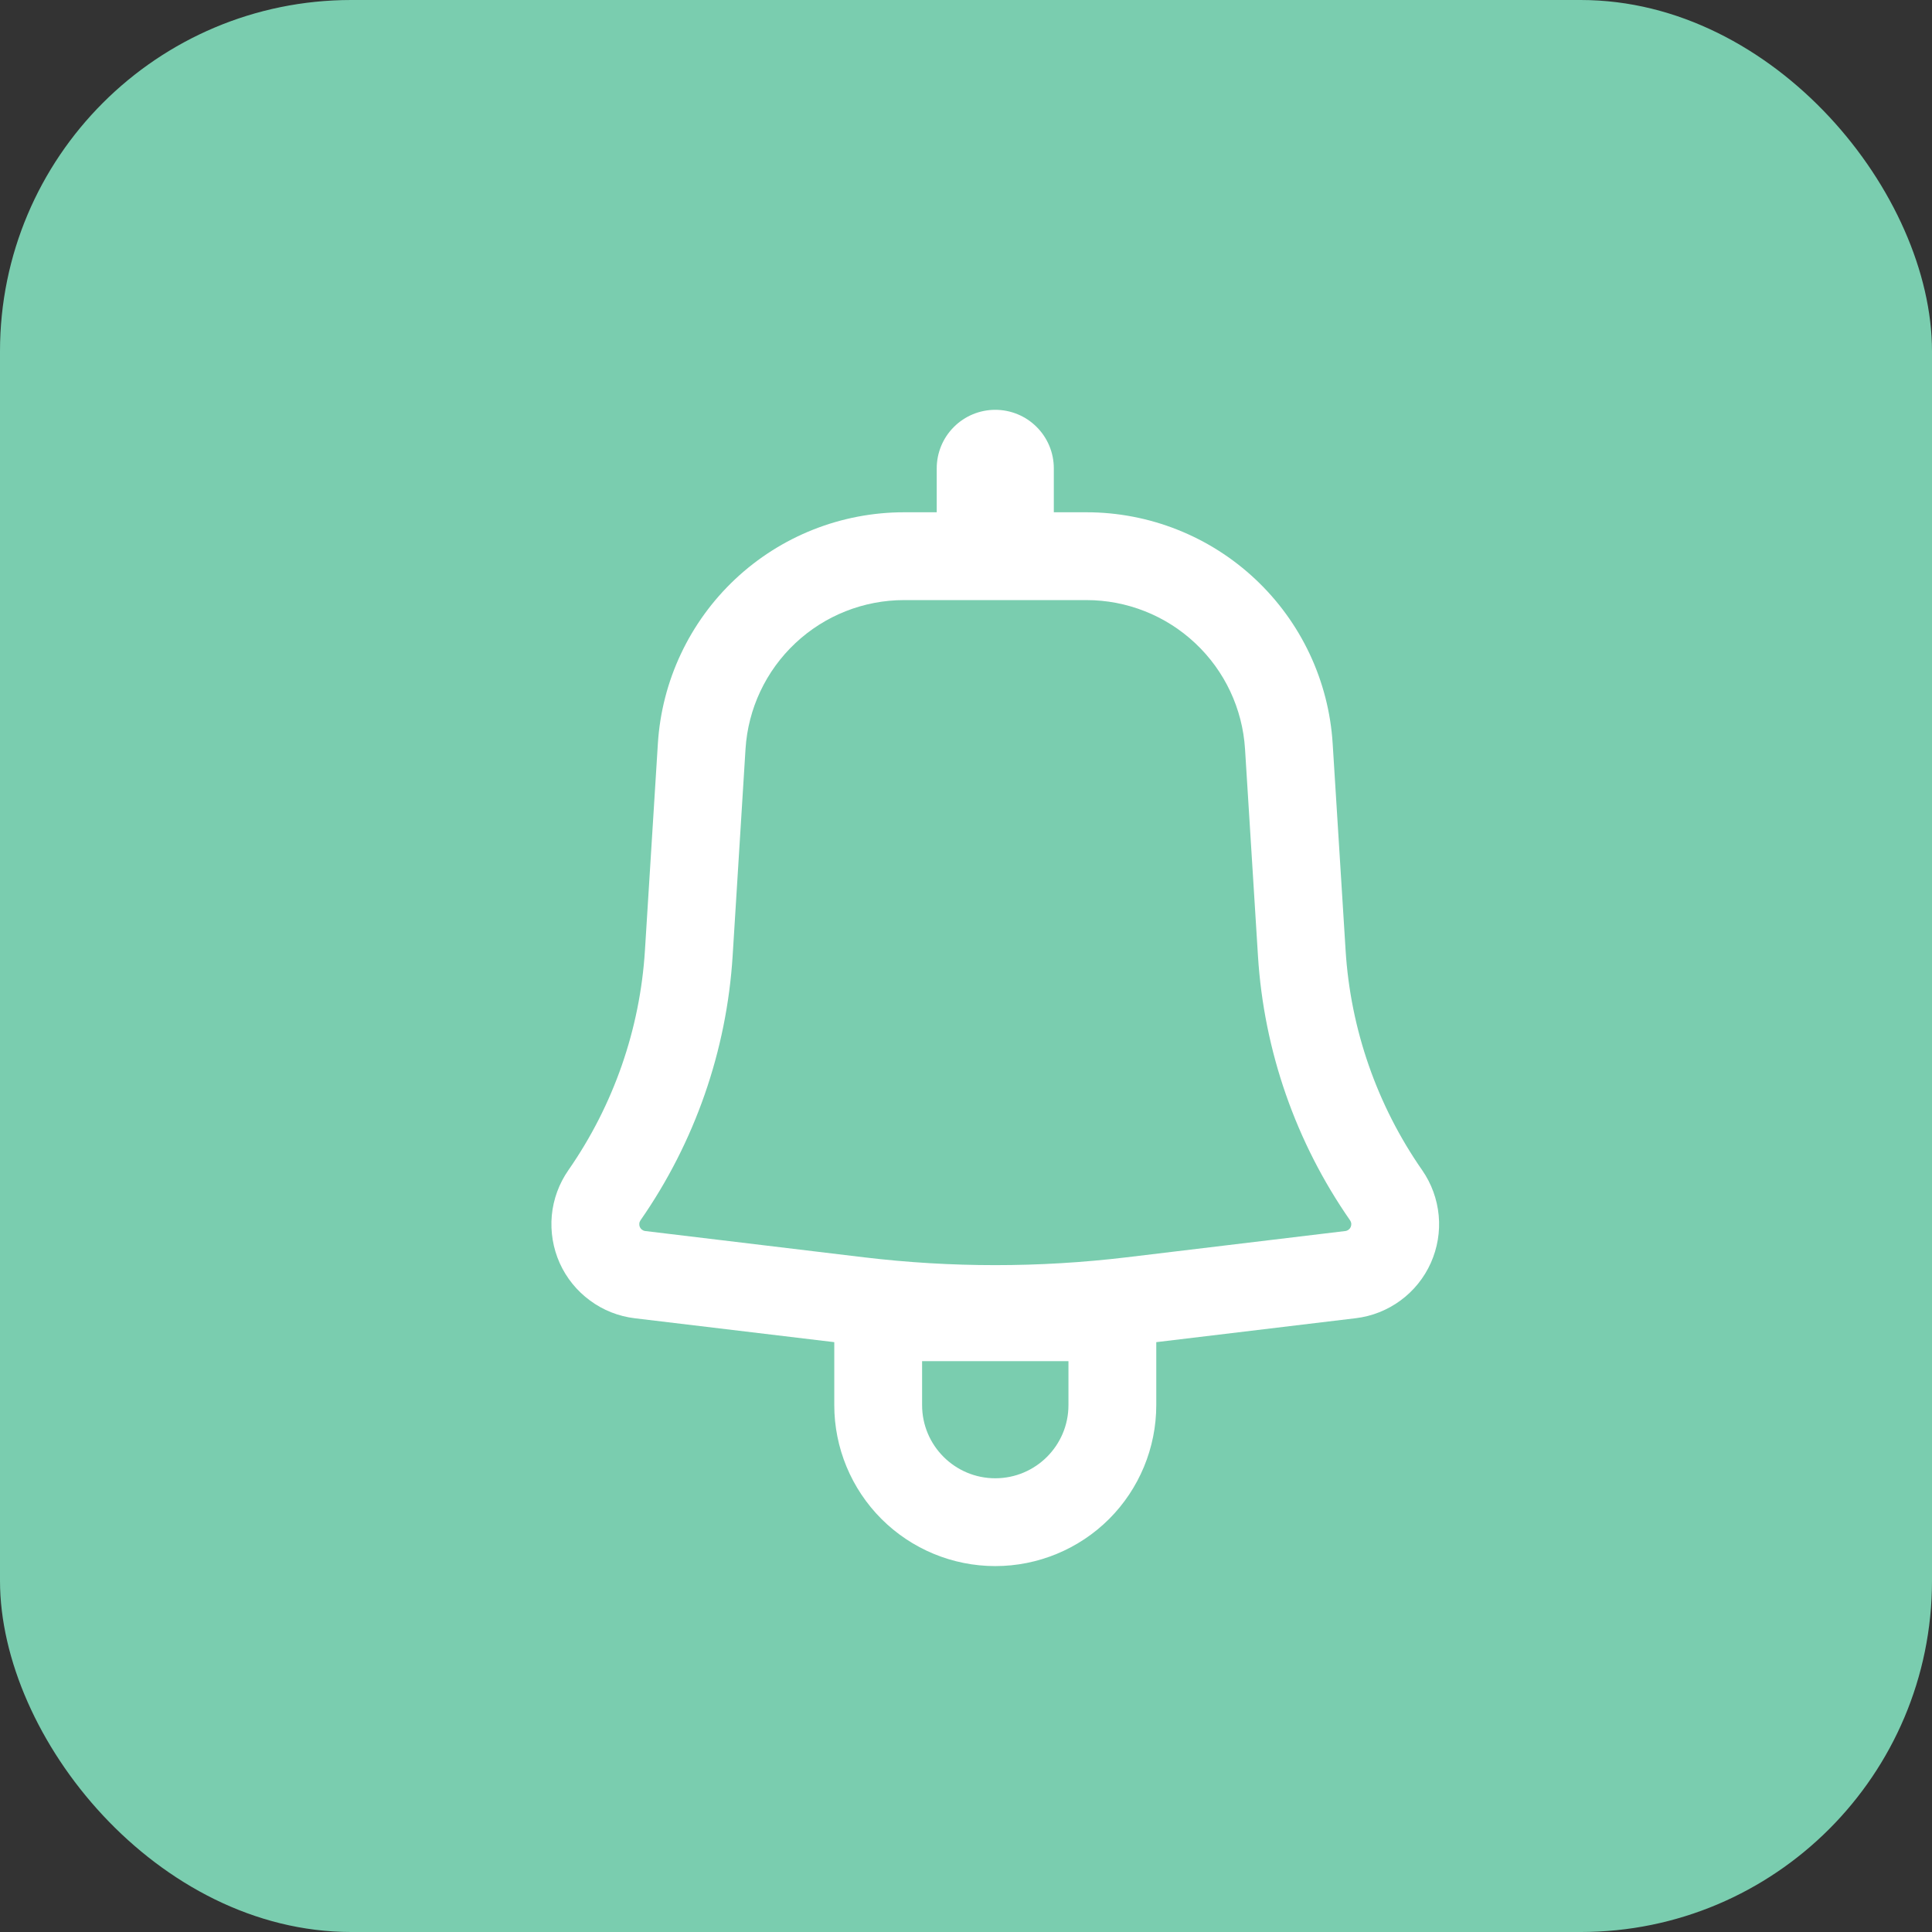 <svg width="33" height="33" viewBox="0 0 33 33" fill="none" xmlns="http://www.w3.org/2000/svg">
<rect x="0" y="0" width="33" height="33" fill="#333333" stroke="none"/>
<rect width="33" height="33" rx="6" fill="#7ACDAF"/>
<path fill-rule="evenodd" clip-rule="evenodd" d="M18 8C18 7.735 17.895 7.48 17.707 7.293C17.52 7.105 17.265 7 17 7C16.735 7 16.48 7.105 16.293 7.293C16.105 7.48 16 7.735 16 8V8.75H15.443C14.371 8.75 13.339 9.158 12.558 9.892C11.777 10.626 11.304 11.63 11.237 12.7L11.016 16.234C10.932 17.581 10.479 18.88 9.708 19.988C9.549 20.217 9.451 20.483 9.425 20.761C9.4 21.039 9.446 21.319 9.56 21.574C9.674 21.828 9.853 22.049 10.078 22.214C10.302 22.38 10.566 22.484 10.843 22.517L14.25 22.925V24C14.25 24.729 14.54 25.429 15.056 25.945C15.571 26.46 16.271 26.75 17 26.75C17.729 26.75 18.429 26.46 18.945 25.945C19.46 25.429 19.75 24.729 19.75 24V22.925L23.157 22.516C23.434 22.483 23.698 22.378 23.922 22.213C24.147 22.048 24.325 21.827 24.439 21.573C24.553 21.318 24.6 21.039 24.574 20.761C24.548 20.483 24.451 20.217 24.292 19.988C23.521 18.88 23.068 17.581 22.984 16.234L22.763 12.701C22.696 11.631 22.224 10.627 21.442 9.893C20.661 9.159 19.629 8.75 18.557 8.75H18V8ZM15.443 10.25C14.753 10.25 14.088 10.513 13.585 10.986C13.082 11.458 12.777 12.105 12.734 12.794L12.514 16.328C12.412 17.949 11.868 19.511 10.94 20.844C10.929 20.861 10.921 20.88 10.92 20.9C10.918 20.92 10.921 20.94 10.929 20.959C10.938 20.977 10.95 20.993 10.967 21.005C10.983 21.017 11.002 21.025 11.022 21.027L14.759 21.476C16.248 21.654 17.752 21.654 19.241 21.476L22.978 21.027C22.998 21.025 23.017 21.017 23.034 21.005C23.05 20.993 23.063 20.977 23.071 20.959C23.079 20.94 23.082 20.92 23.081 20.9C23.079 20.88 23.072 20.861 23.06 20.844C22.133 19.511 21.588 17.949 21.487 16.328L21.266 12.794C21.223 12.105 20.919 11.458 20.415 10.986C19.912 10.513 19.247 10.25 18.557 10.25H15.443ZM17 25.25C16.31 25.25 15.75 24.69 15.75 24V23.25H18.25V24C18.25 24.69 17.69 25.25 17 25.25Z" fill="white"/>
</svg>
